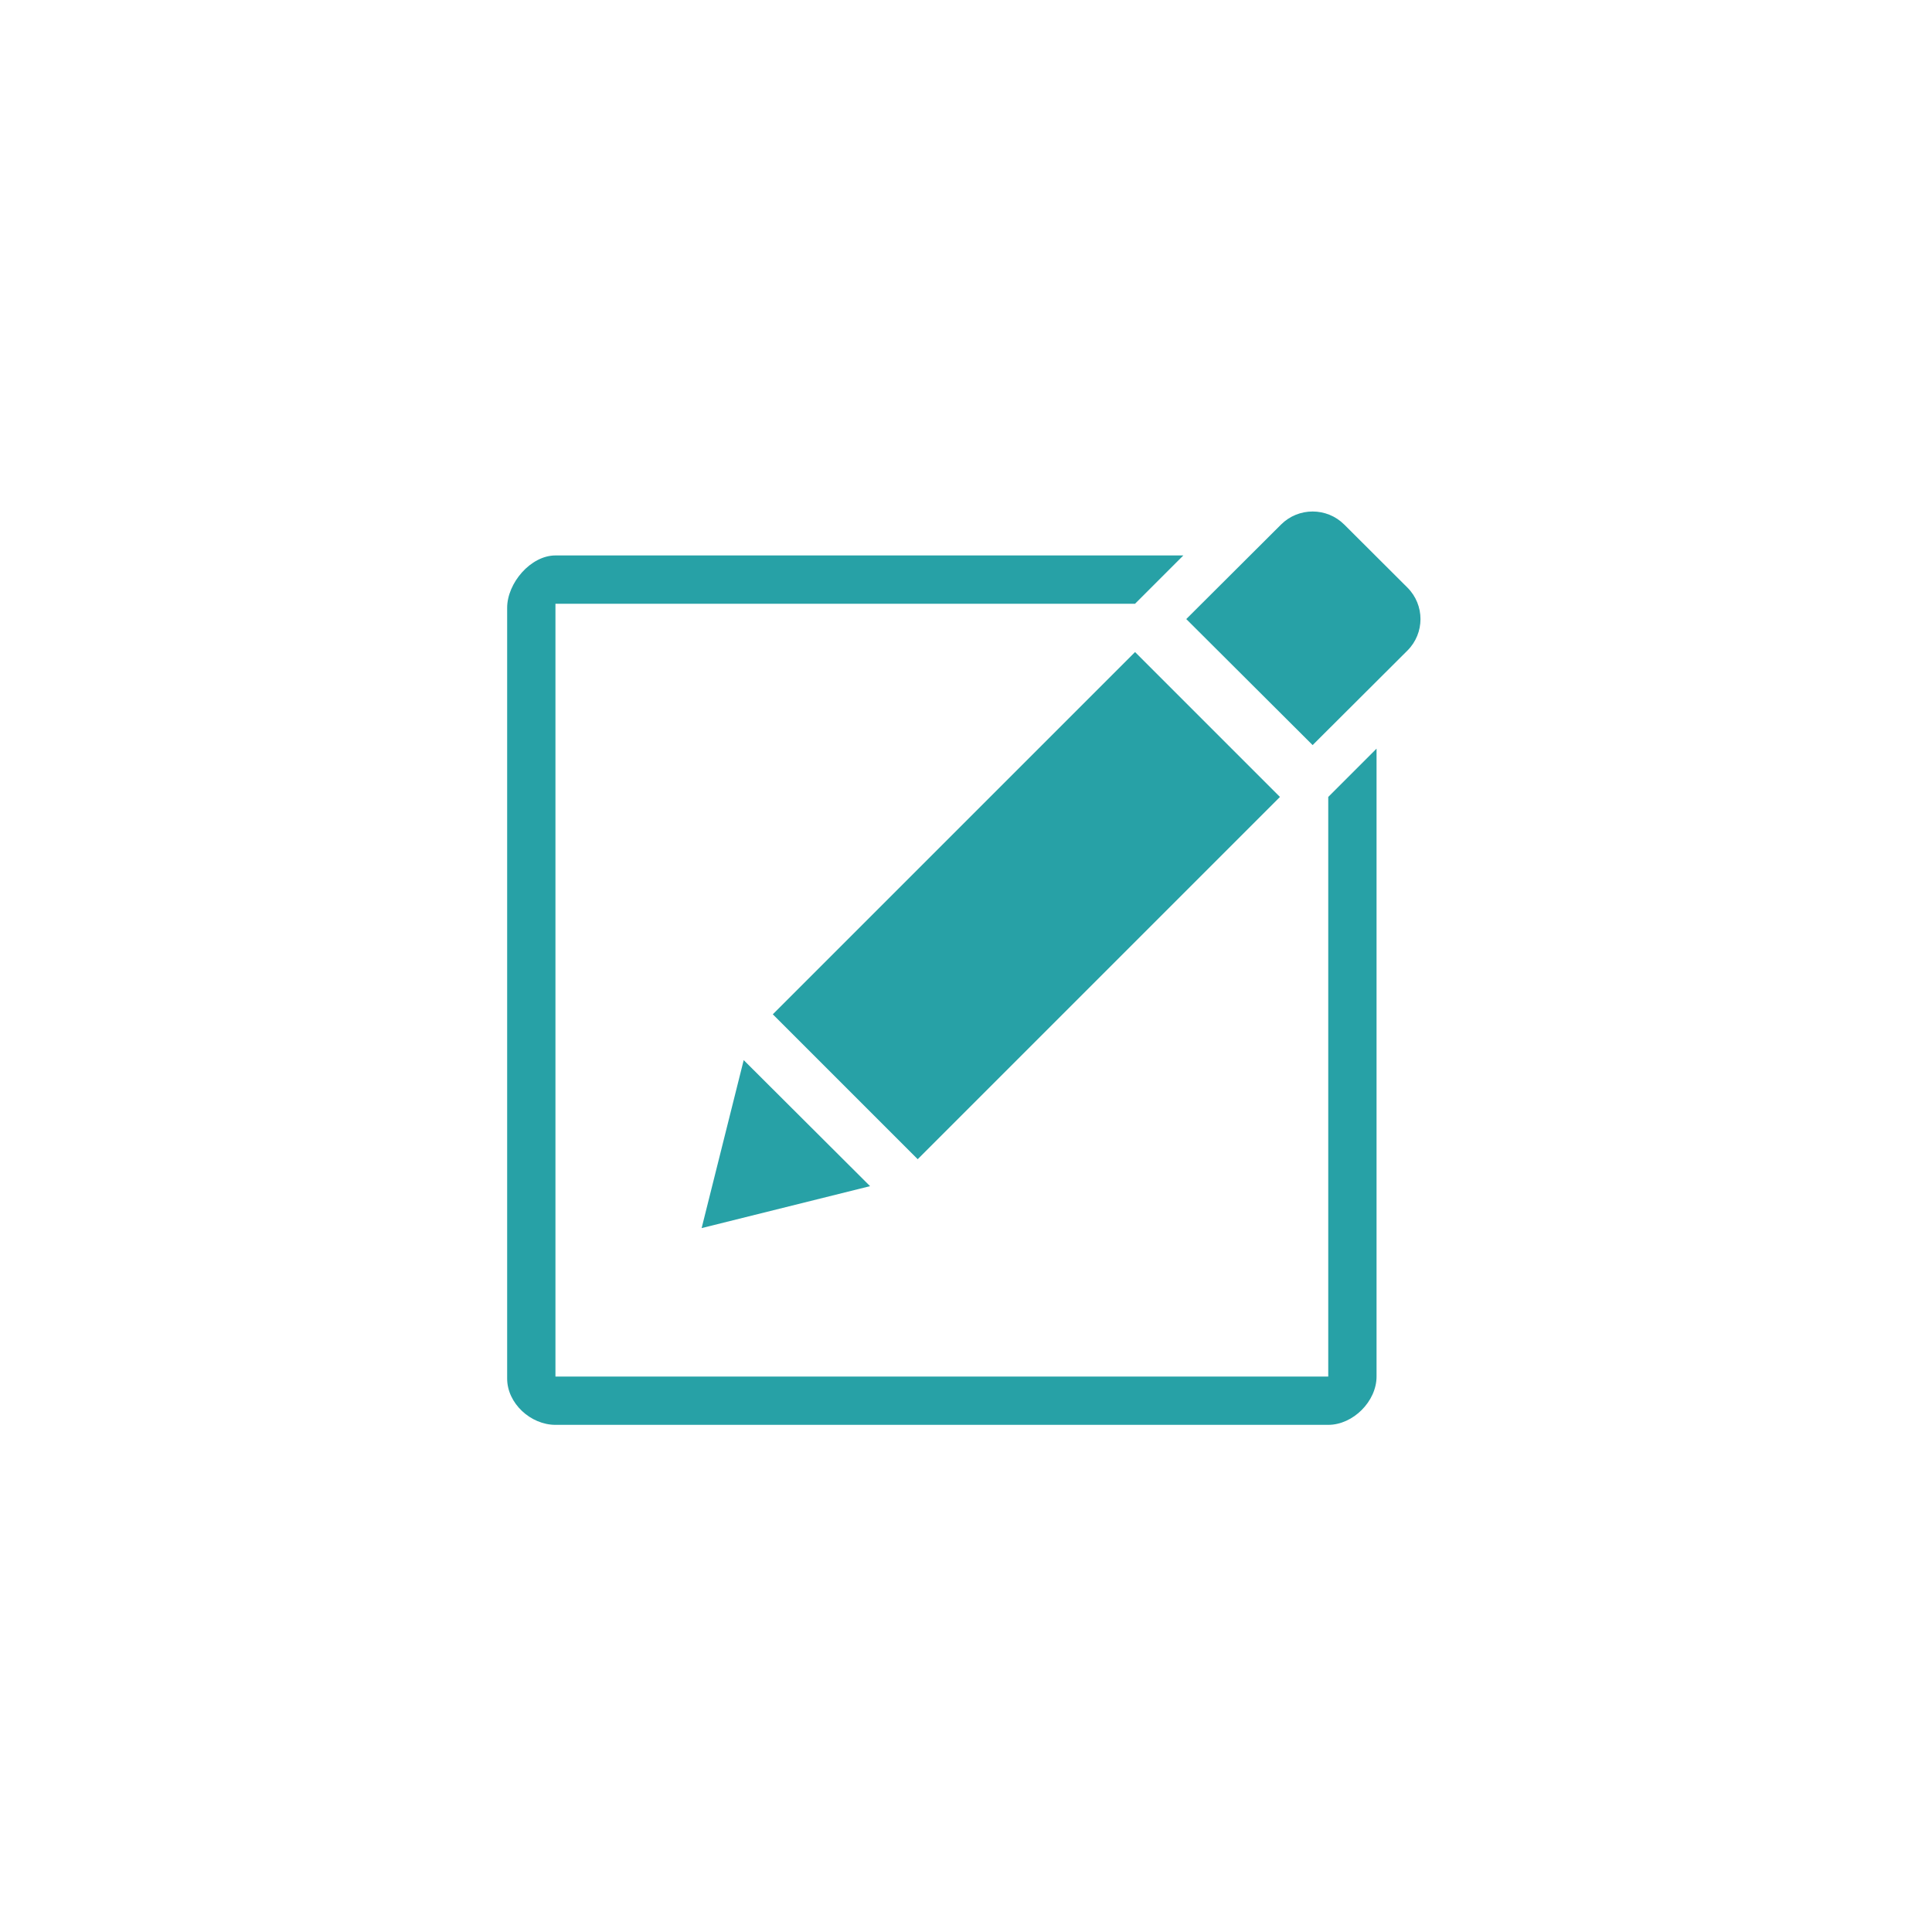 <?xml version="1.0" encoding="utf-8"?>
<!-- Generator: Adobe Illustrator 16.0.0, SVG Export Plug-In . SVG Version: 6.00 Build 0)  -->
<!DOCTYPE svg PUBLIC "-//W3C//DTD SVG 1.1//EN" "http://www.w3.org/Graphics/SVG/1.1/DTD/svg11.dtd">
<svg version="1.1" xmlns="http://www.w3.org/2000/svg" xmlns:xlink="http://www.w3.org/1999/xlink"
	 x="0px" y="0px" width="100%" height="100%" viewBox="0 0 160 160" enable-background="new 0 0 160 160" xml:space="preserve">
<g id="join_x5F_icon.svg">
	<g>
		<path fill="#27a1a6" d="M106,66L94,54L64,84l12,12L106,66z M110,114H46V50h48l4-4H46c-2.053,0-4,2.287-4,4.339v63.828
			c0,2.051,1.947,3.833,4,3.833h64c2.053,0,4-1.948,4-4V62l-4,4V114z M58.106,101.706l13.95-3.474L61.59,87.794L58.106,101.706z
			 M116.555,48.659l-5.232-5.219c-1.445-1.44-3.788-1.44-5.232,0l-7.85,7.828l10.465,10.437l7.85-7.828
			C118,52.437,118,50.101,116.555,48.659z"/>
	</g>
</g>
</svg>

